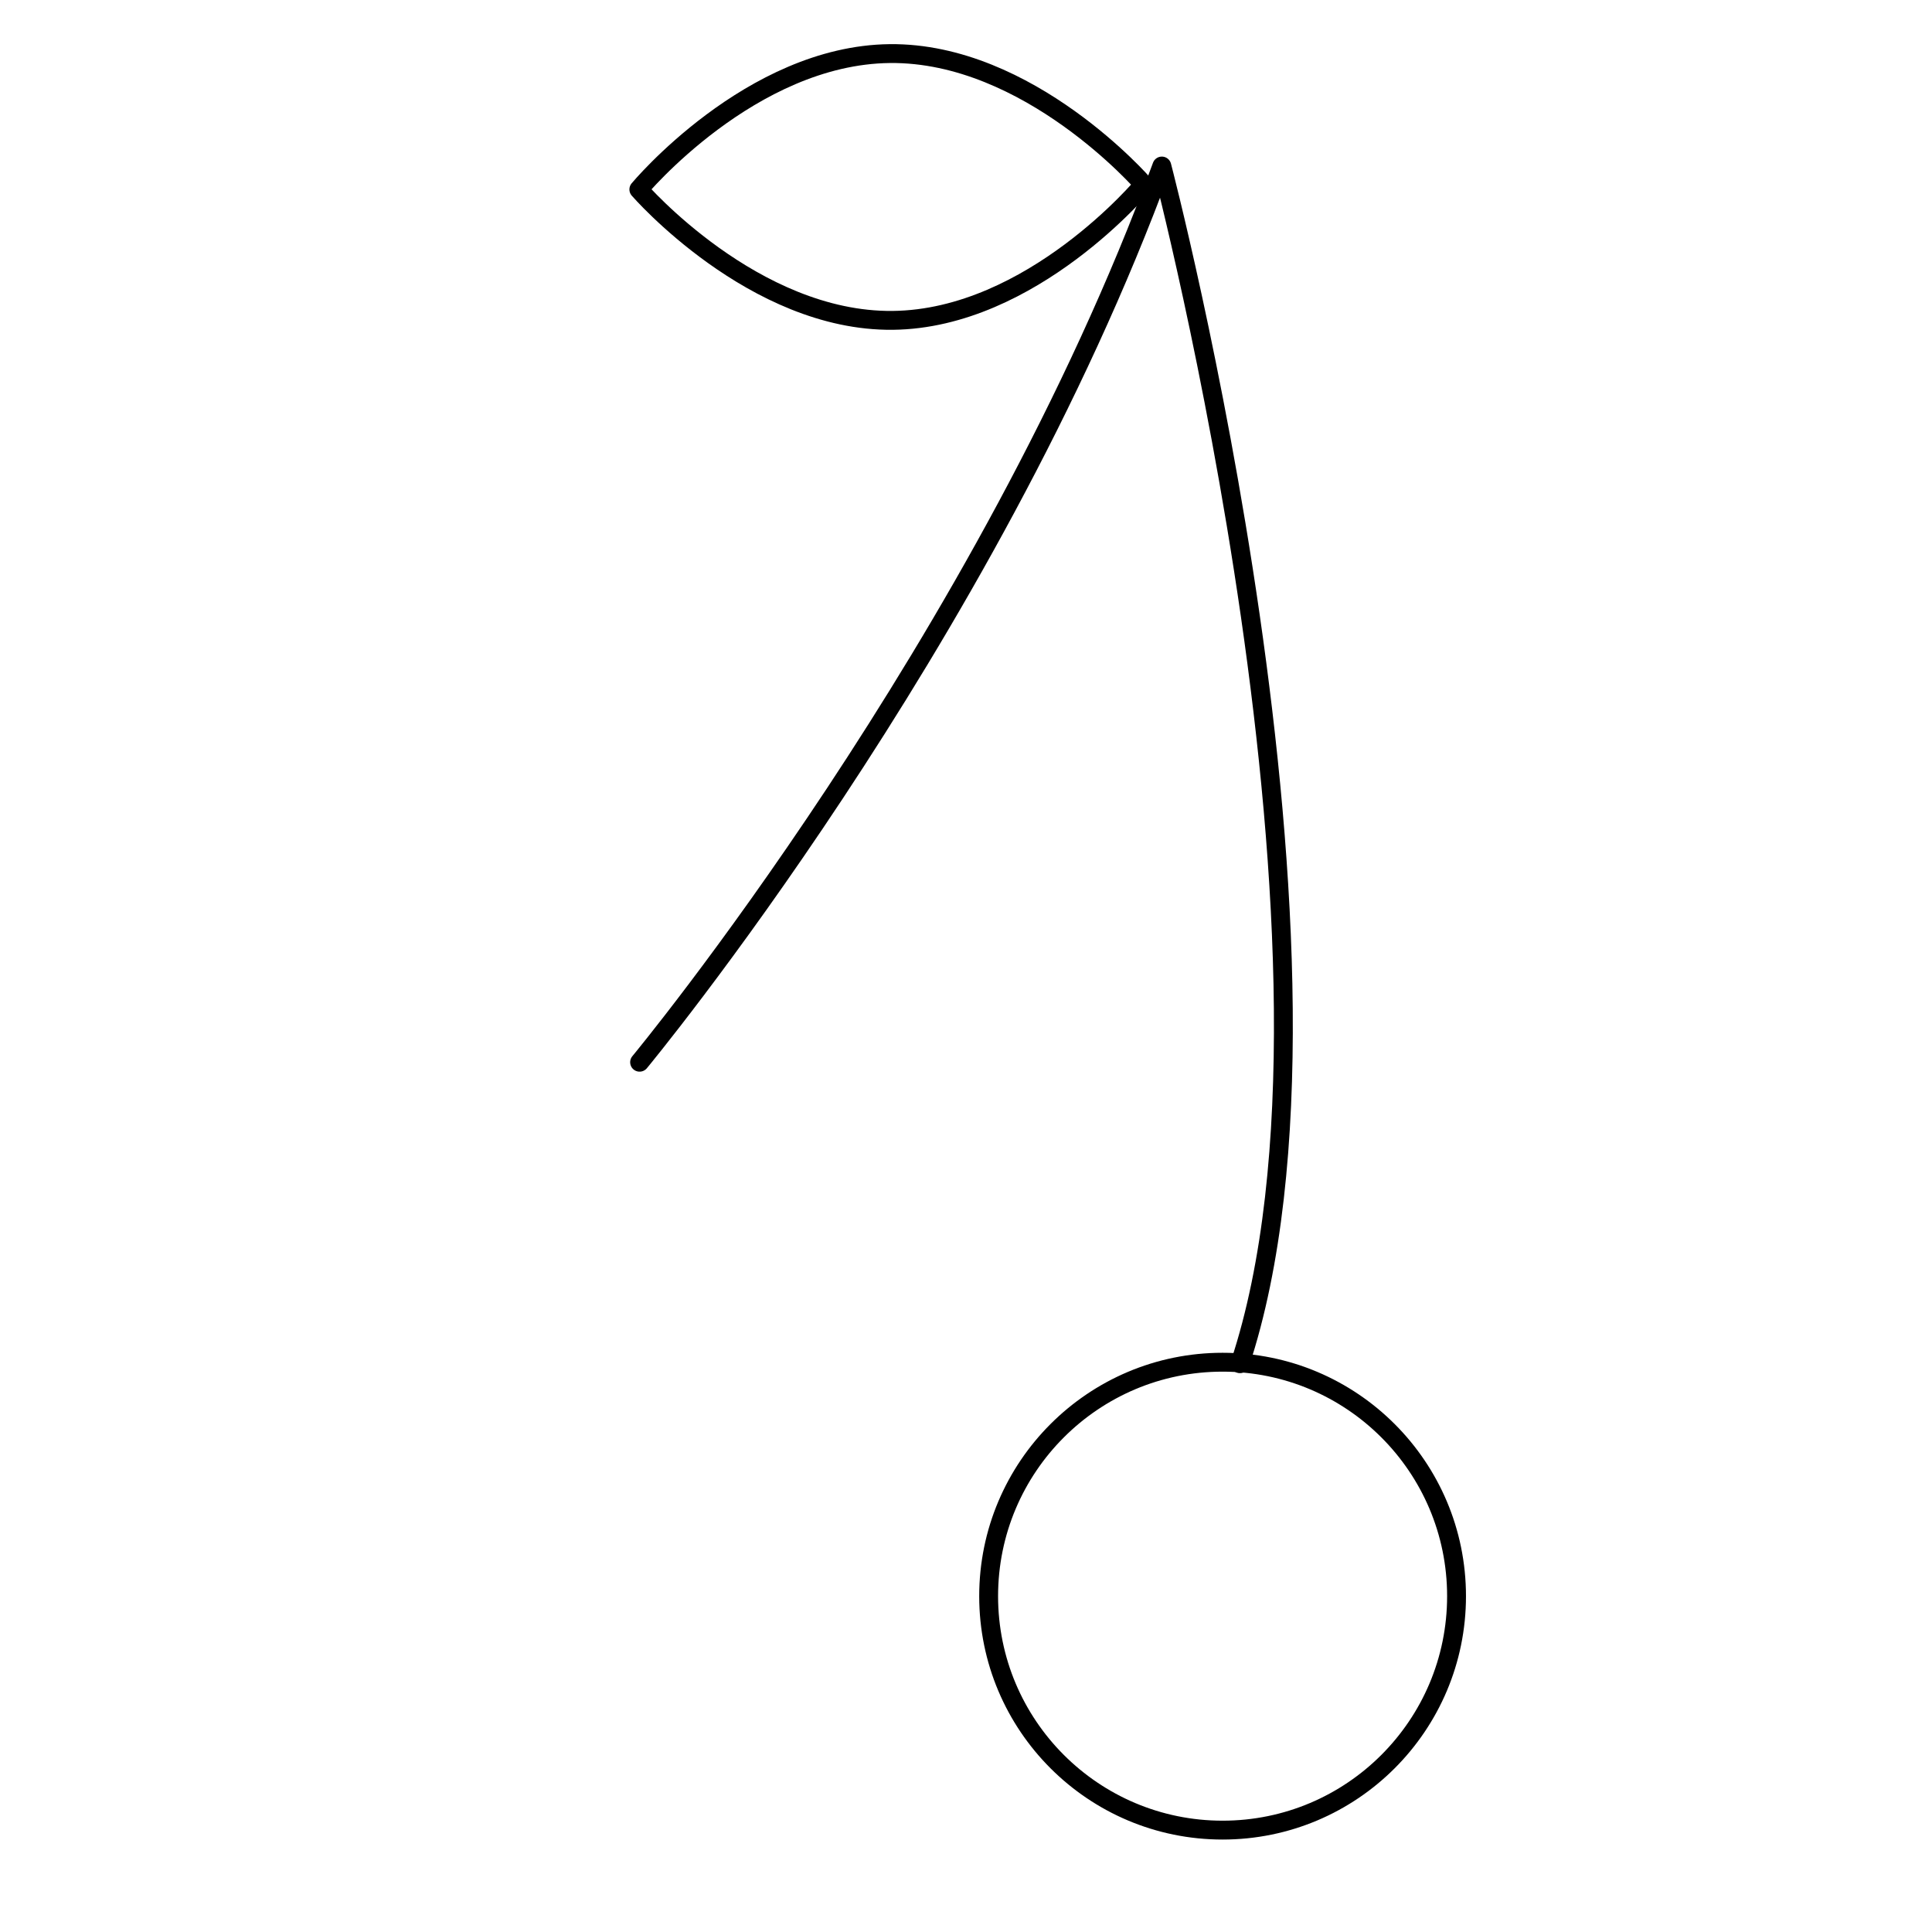 <?xml version="1.0" encoding="utf-8"?>
<!-- Generator: Adobe Illustrator 22.1.0, SVG Export Plug-In . SVG Version: 6.00 Build 0)  -->
<svg version="1.1" id="Layer_1" xmlns="http://www.w3.org/2000/svg" xmlns:xlink="http://www.w3.org/1999/xlink" x="0px" y="0px"
	 viewBox="0 0 512 512" style="enable-background:new 0 0 512 512;" xml:space="preserve">
<style type="text/css">
	.st0{fill:none;stroke:#000000;stroke-width:5;stroke-linecap:round;stroke-linejoin:round;stroke-miterlimit:10;}
	.st1{opacity:0;}
</style>
<g>
	<path class="st0" d="M303.1,48.9c0,0-29.6,35.6-66.5,36s-67.3-34.7-67.3-34.7s29.6-35.6,66.5-36C272.7,13.8,303.1,48.9,303.1,48.9z
		"/>
	<path class="st0" d="M169.5,281.5c0,0,92-111,138.4-237.5c0,0,55.6,211.9,20.7,317.4"/>
	<circle class="st0" cx="324" cy="423" r="62"/>
</g>
<g class="st1">
	<circle cx="149.6" cy="293.4" r="3.5"/>
	<circle cx="173.4" cy="311.2" r="3.5"/>
	<circle cx="186.3" cy="338.3" r="3.5"/>
	<circle cx="184.6" cy="369.2" r="3.5"/>
	<circle cx="169.1" cy="394.5" r="3.5"/>
	<circle cx="143.7" cy="409.8" r="3.5"/>
	<circle cx="112.8" cy="411.2" r="3.5"/>
	<circle cx="85.9" cy="398.2" r="3.5"/>
	<circle cx="68.3" cy="374.5" r="3.5"/>
	<circle cx="63.8" cy="344" r="3.5"/>
	<circle cx="74.1" cy="315.8" r="3.5"/>
	<circle cx="96" cy="296" r="3.5"/>
	<circle cx="125.5" cy="288.5" r="3.5"/>
</g>
</svg>
